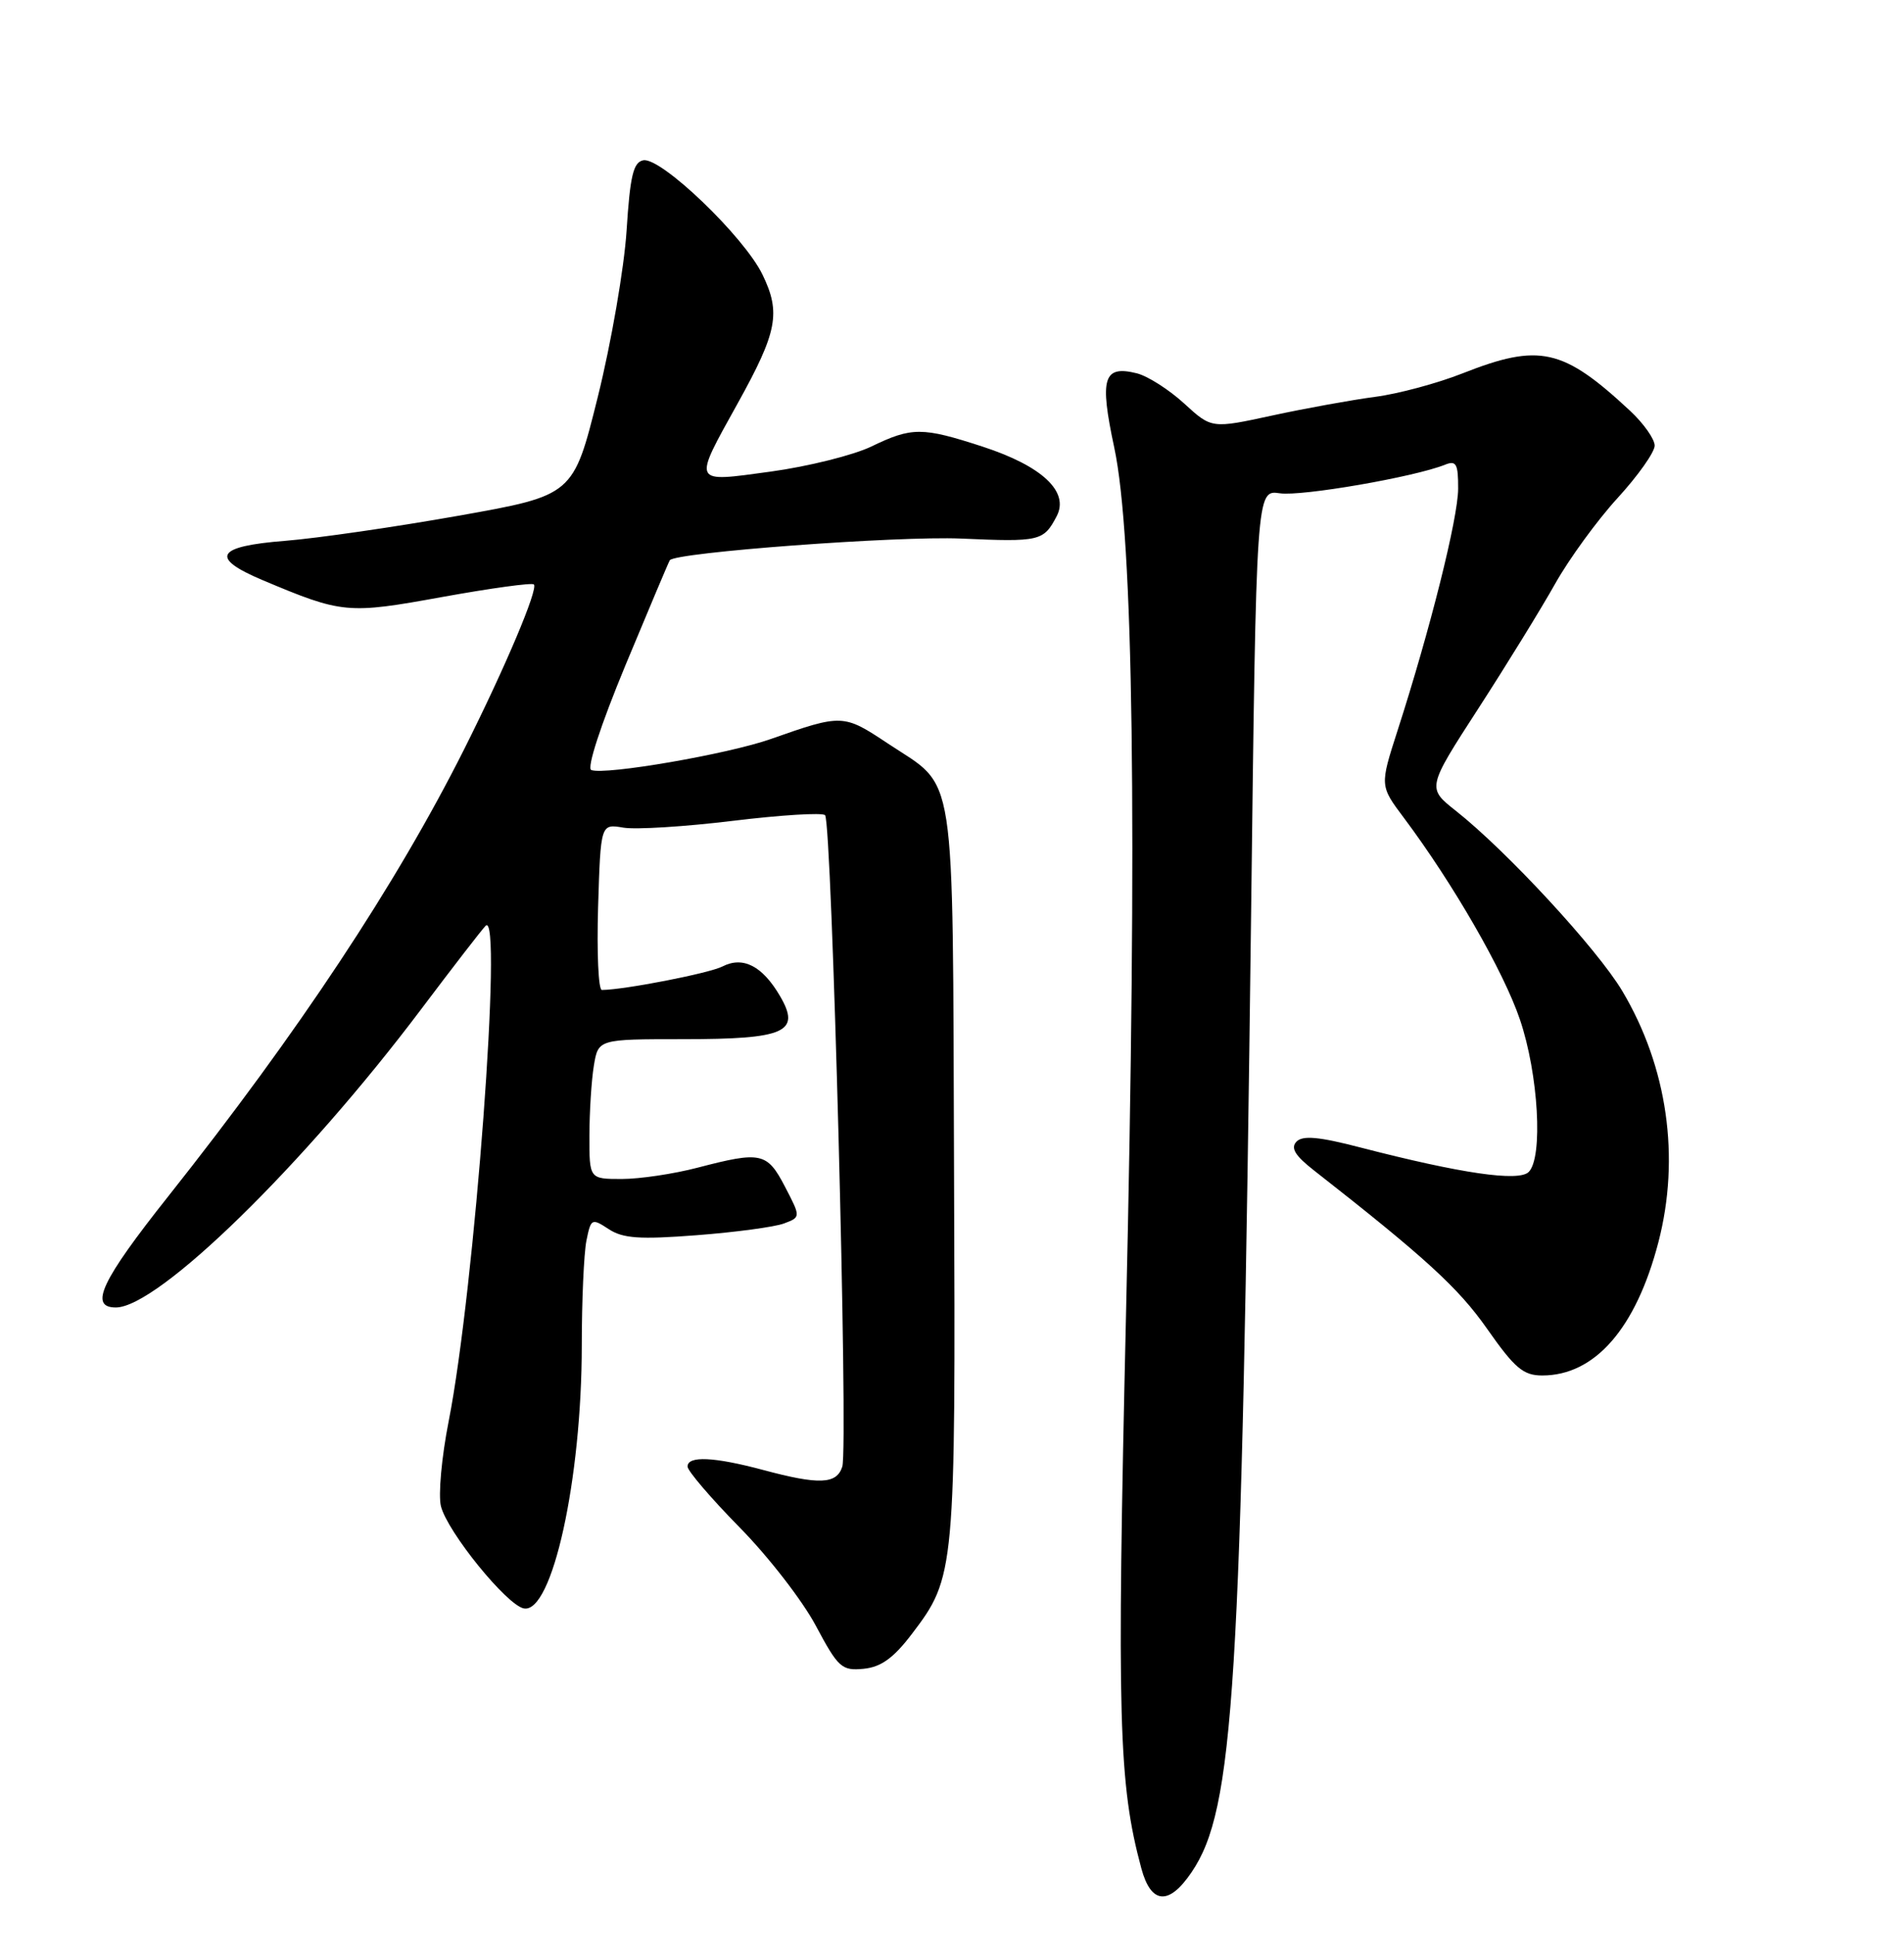 <?xml version="1.0" encoding="UTF-8" standalone="no"?>
<!DOCTYPE svg PUBLIC "-//W3C//DTD SVG 1.1//EN" "http://www.w3.org/Graphics/SVG/1.1/DTD/svg11.dtd" >
<svg xmlns="http://www.w3.org/2000/svg" xmlns:xlink="http://www.w3.org/1999/xlink" version="1.1" viewBox="0 0 252 256">
 <g >
 <path fill="currentColor"
d=" M 157.70 247.74 C 163.34 239.43 164.31 223.82 165.59 120.66 C 166.27 64.81 166.27 64.81 169.39 65.27 C 172.27 65.70 187.23 63.11 191.25 61.49 C 192.74 60.89 193.00 61.37 192.99 64.64 C 192.99 68.52 189.28 83.32 184.95 96.73 C 182.62 103.97 182.62 103.97 185.82 108.23 C 192.35 116.96 199.01 128.53 201.17 134.91 C 203.62 142.13 204.25 153.15 202.33 155.07 C 201.01 156.39 193.36 155.27 180.09 151.84 C 174.56 150.40 172.41 150.21 171.59 151.06 C 170.79 151.90 171.41 152.91 173.89 154.85 C 188.66 166.41 193.03 170.41 196.82 175.82 C 200.48 181.04 201.61 182.00 204.12 182.00 C 211.09 182.00 216.52 175.77 219.49 164.38 C 222.41 153.15 220.69 141.16 214.71 131.12 C 211.40 125.57 199.43 112.61 192.68 107.28 C 188.86 104.26 188.86 104.26 195.68 93.72 C 199.43 87.92 204.00 80.50 205.84 77.22 C 207.68 73.95 211.39 68.85 214.09 65.90 C 216.79 62.95 219.00 59.83 219.00 58.96 C 219.00 58.10 217.54 56.03 215.75 54.36 C 206.86 46.08 203.75 45.39 193.58 49.40 C 190.24 50.72 185.03 52.12 182.00 52.51 C 178.97 52.91 172.87 54.01 168.43 54.97 C 160.36 56.72 160.36 56.72 156.73 53.39 C 154.73 51.56 151.92 49.77 150.48 49.40 C 146.03 48.29 145.50 50.00 147.47 59.20 C 150.02 71.11 150.53 108.90 149.03 174.00 C 147.80 227.49 148.04 236.01 151.06 247.22 C 152.34 251.97 154.71 252.16 157.70 247.74 Z  M 120.68 216.21 C 126.43 208.65 126.48 208.07 126.27 155.14 C 126.06 100.39 126.69 104.47 117.50 98.37 C 111.63 94.47 111.46 94.46 102.00 97.79 C 96.34 99.78 80.15 102.58 78.26 101.89 C 77.63 101.66 79.49 95.97 82.79 88.00 C 85.88 80.58 88.51 74.33 88.65 74.13 C 89.37 73.09 118.81 70.90 127.19 71.26 C 137.64 71.72 138.12 71.61 139.85 68.31 C 141.56 65.07 137.94 61.67 130.06 59.10 C 122.05 56.49 120.69 56.49 115.33 59.08 C 112.97 60.22 106.97 61.72 102.01 62.40 C 91.50 63.83 91.65 64.17 97.67 53.31 C 102.88 43.91 103.37 41.39 100.92 36.34 C 98.49 31.31 87.48 20.76 85.14 21.21 C 83.82 21.46 83.39 23.27 82.93 30.51 C 82.61 35.45 80.90 45.36 79.12 52.52 C 75.88 65.54 75.88 65.54 60.69 68.24 C 52.34 69.72 42.01 71.22 37.75 71.56 C 28.57 72.28 27.71 73.79 34.75 76.76 C 45.32 81.21 45.99 81.27 58.54 78.99 C 64.96 77.83 70.41 77.08 70.66 77.33 C 71.26 77.93 66.86 88.33 61.43 99.14 C 52.46 117.00 39.51 136.56 22.24 158.33 C 13.41 169.46 11.74 173.00 15.33 173.00 C 20.93 173.00 40.22 154.15 55.77 133.50 C 59.91 128.00 63.74 123.05 64.27 122.50 C 66.58 120.13 62.82 170.61 59.38 188.07 C 58.45 192.78 57.99 197.83 58.36 199.30 C 59.21 202.69 67.07 212.39 69.33 212.82 C 73.08 213.55 77.00 195.76 77.00 177.99 C 77.00 172.08 77.28 165.87 77.61 164.18 C 78.21 161.22 78.31 161.16 80.56 162.63 C 82.45 163.87 84.65 164.02 92.20 163.44 C 97.31 163.05 102.51 162.35 103.75 161.89 C 105.99 161.05 105.99 161.05 103.90 157.03 C 101.53 152.48 100.74 152.31 92.34 154.50 C 89.17 155.33 84.65 156.00 82.29 156.00 C 78.00 156.00 78.00 156.00 78.01 150.25 C 78.02 147.09 78.28 142.93 78.60 141.00 C 79.18 137.50 79.18 137.50 90.44 137.50 C 103.95 137.50 106.03 136.57 103.24 131.80 C 100.91 127.81 98.34 126.49 95.62 127.88 C 93.87 128.78 82.64 130.97 79.66 130.99 C 79.20 131.00 78.98 126.05 79.16 120.00 C 79.50 109.00 79.50 109.00 82.50 109.51 C 84.15 109.79 90.67 109.38 97.00 108.61 C 103.33 107.84 108.81 107.50 109.20 107.86 C 110.10 108.69 112.29 191.50 111.48 194.06 C 110.74 196.40 108.42 196.49 101.00 194.50 C 94.50 192.76 91.00 192.60 91.00 194.05 C 91.00 194.62 94.10 198.24 97.88 202.09 C 101.67 205.93 106.21 211.79 107.97 215.10 C 110.94 220.67 111.41 221.09 114.30 220.81 C 116.61 220.58 118.26 219.39 120.68 216.21 Z "/>
</g>
</svg>
